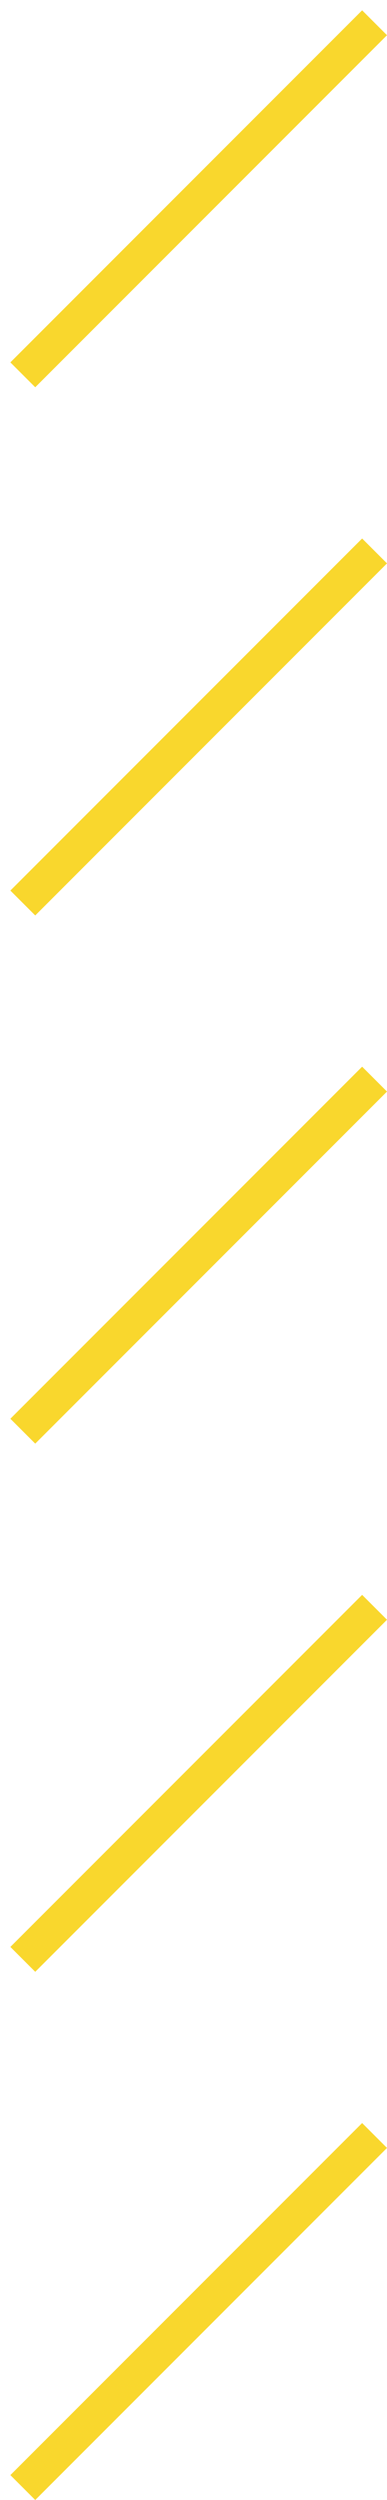 <svg width="22" height="142" viewBox="0 0 22 142" fill="none" xmlns="http://www.w3.org/2000/svg">
<line y1="-1" x2="28.284" y2="-1" transform="matrix(-0.707 0.707 0.707 0.707 22 122)" stroke="#F9D72D" stroke-width="2"/>
<line y1="-1" x2="28.284" y2="-1" transform="matrix(-0.707 0.707 0.707 0.707 22 92)" stroke="#F9D72D" stroke-width="2"/>
<line y1="-1" x2="28.284" y2="-1" transform="matrix(-0.707 0.707 0.707 0.707 22 62)" stroke="#F9D72D" stroke-width="2"/>
<line y1="-1" x2="28.284" y2="-1" transform="matrix(-0.707 0.707 0.707 0.707 22 32)" stroke="#F9D72D" stroke-width="2"/>
<line y1="-1" x2="28.284" y2="-1" transform="matrix(-0.707 0.707 0.707 0.707 22 2)" stroke="#F9D72D" stroke-width="2"/>
</svg>
